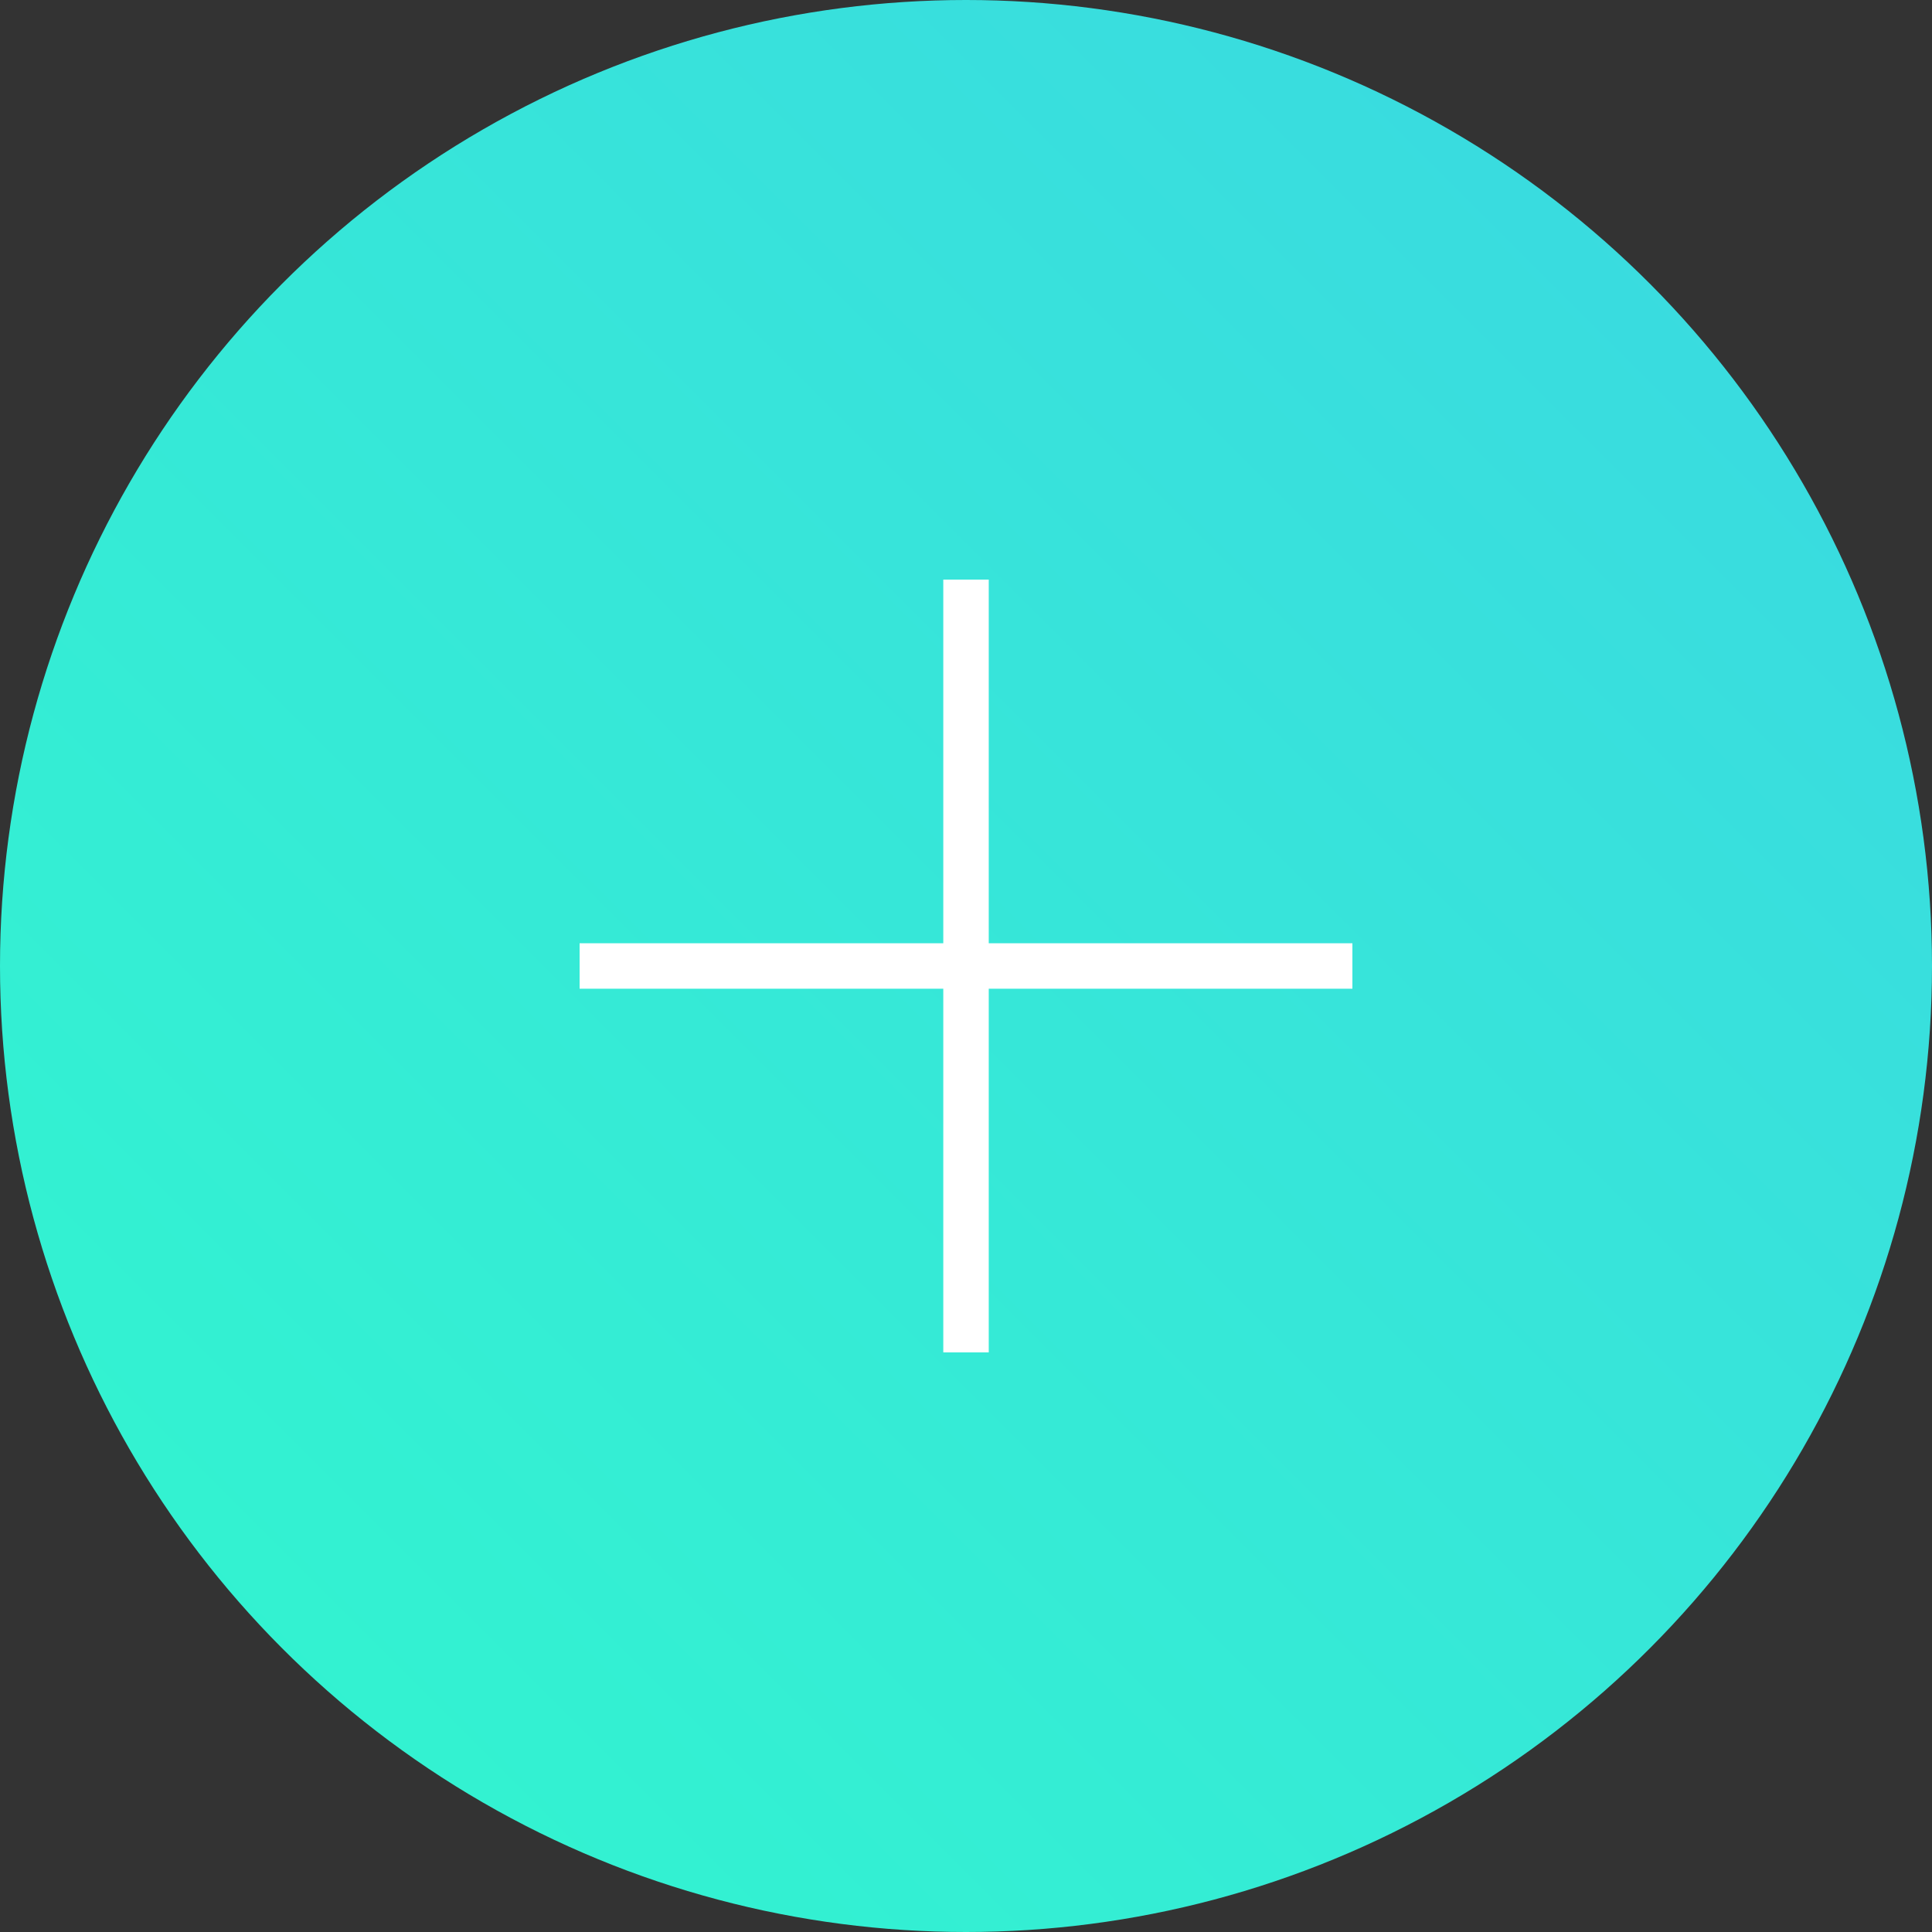 <svg width="62" height="62" viewBox="0 0 62 62" fill="none" xmlns="http://www.w3.org/2000/svg">
<rect x="0" y="0" width="62" height="62" fill="#333333" stroke="none"/>
<circle cx="31" cy="31" r="31" fill="url(#paint0_linear)"/>
<rect x="30.271" y="18.6" width="1.459" height="24.8" fill="white"/>
<rect x="43.4" y="30.27" width="1.459" height="24.8" transform="rotate(90 43.4 30.27)" fill="white"/>
<defs>
<linearGradient id="paint0_linear" x1="62" y1="0" x2="0" y2="62" gradientUnits="userSpaceOnUse">
<stop stop-color="#3BD7E2"/>
<stop offset="1" stop-color="#31F7CE"/>
</linearGradient>
</defs>
</svg>
